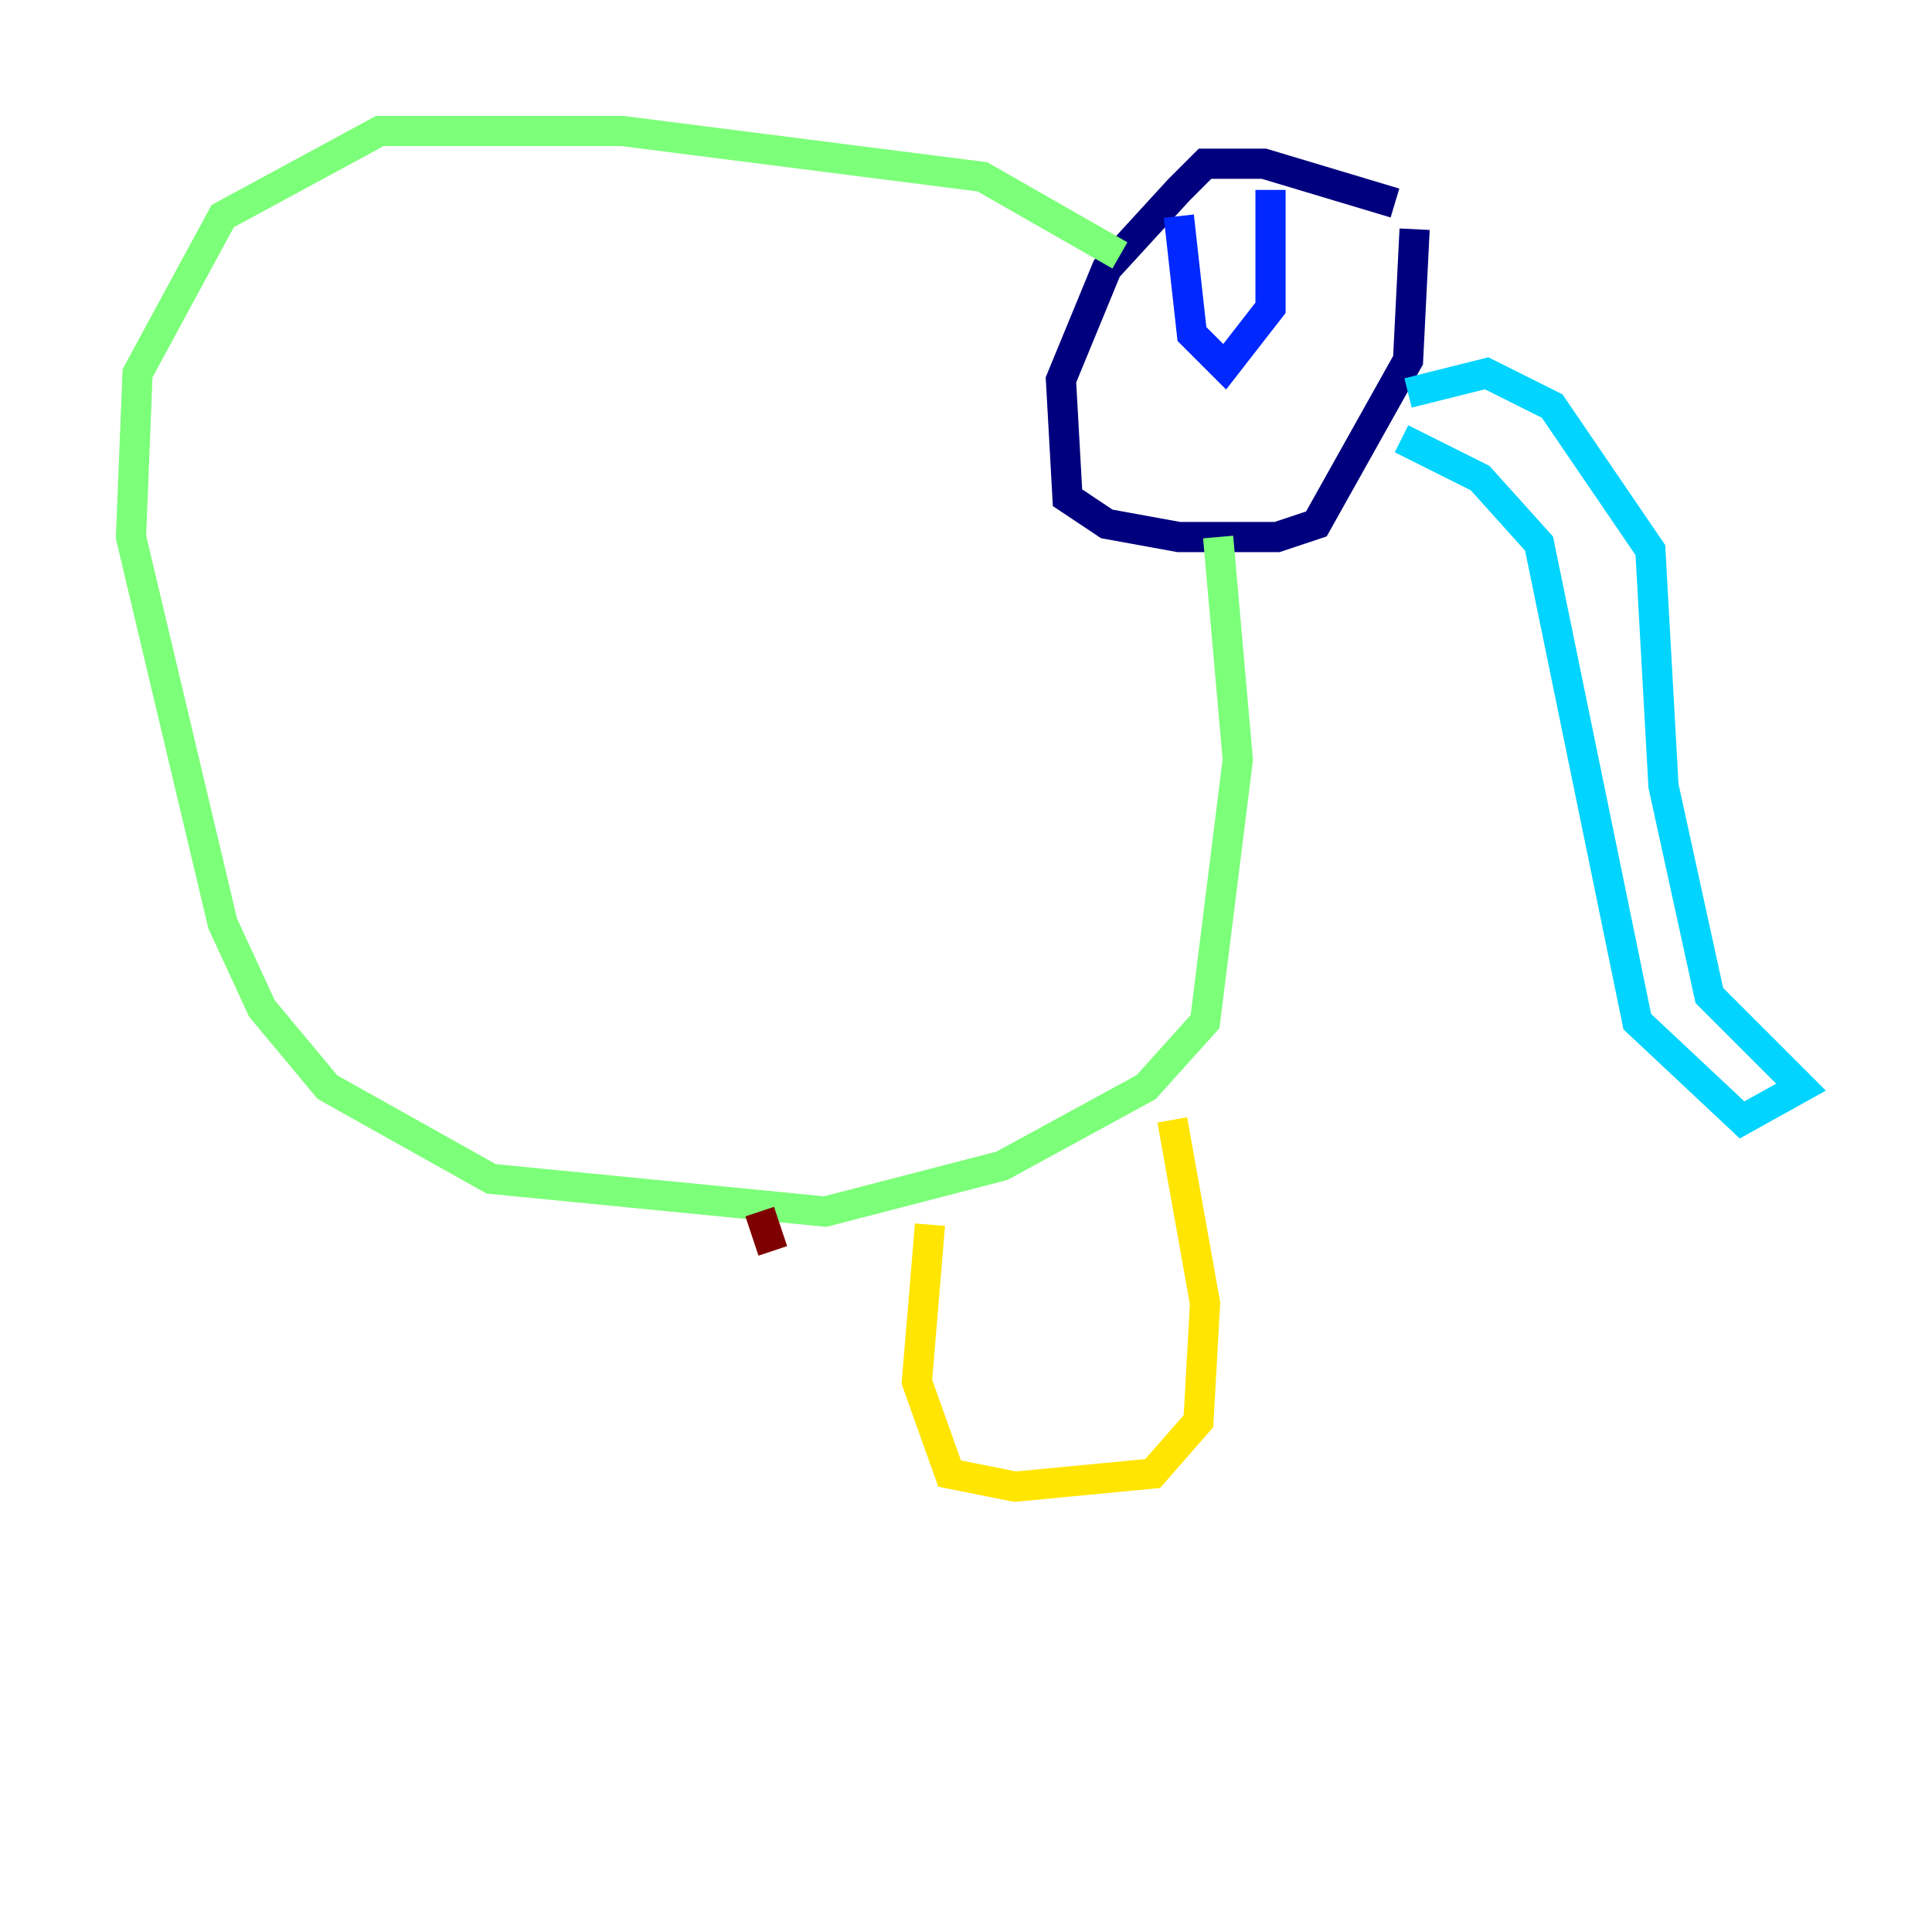 <?xml version="1.0" encoding="utf-8" ?>
<svg baseProfile="tiny" height="128" version="1.2" viewBox="0,0,128,128" width="128" xmlns="http://www.w3.org/2000/svg" xmlns:ev="http://www.w3.org/2001/xml-events" xmlns:xlink="http://www.w3.org/1999/xlink"><defs /><polyline fill="none" points="92.42,13.451 83.742,10.848 79.837,10.848 78.102,12.583 73.329,17.79 70.291,25.166 70.725,32.976 73.329,34.712 78.102,35.58 84.61,35.58 87.214,34.712 93.288,23.864 93.722,15.186" stroke="#00007f" stroke-width="2" /><polyline fill="none" points="78.102,14.319 78.969,22.129 81.139,24.298 84.176,20.393 84.176,12.583" stroke="#0028ff" stroke-width="2" /><polyline fill="none" points="93.288,26.034 98.495,24.732 102.834,26.902 109.342,36.447 110.21,52.068 113.248,65.953 119.322,72.027 115.417,74.197 108.475,67.688 101.966,36.014 98.061,31.675 92.854,29.071" stroke="#00d4ff" stroke-width="2" /><polyline fill="none" points="74.197,16.922 65.085,11.715 41.22,8.678 25.166,8.678 14.752,14.319 9.112,24.732 8.678,35.58 14.752,61.18 17.356,66.82 21.695,72.027 32.542,78.102 54.671,80.271 66.386,77.234 75.932,72.027 79.837,67.688 82.007,50.332 80.705,35.58" stroke="#7cff79" stroke-width="2" /><polyline fill="none" points="77.668,74.197 79.837,86.346 79.403,94.156 76.366,97.627 67.254,98.495 62.915,97.627 60.746,91.552 61.614,81.139" stroke="#ffe500" stroke-width="2" /><polyline fill="none" points="52.068,81.573 52.068,81.573" stroke="#ff4600" stroke-width="2" /><polyline fill="none" points="50.332,80.271 51.2,82.875" stroke="#7f0000" stroke-width="2" /></svg>